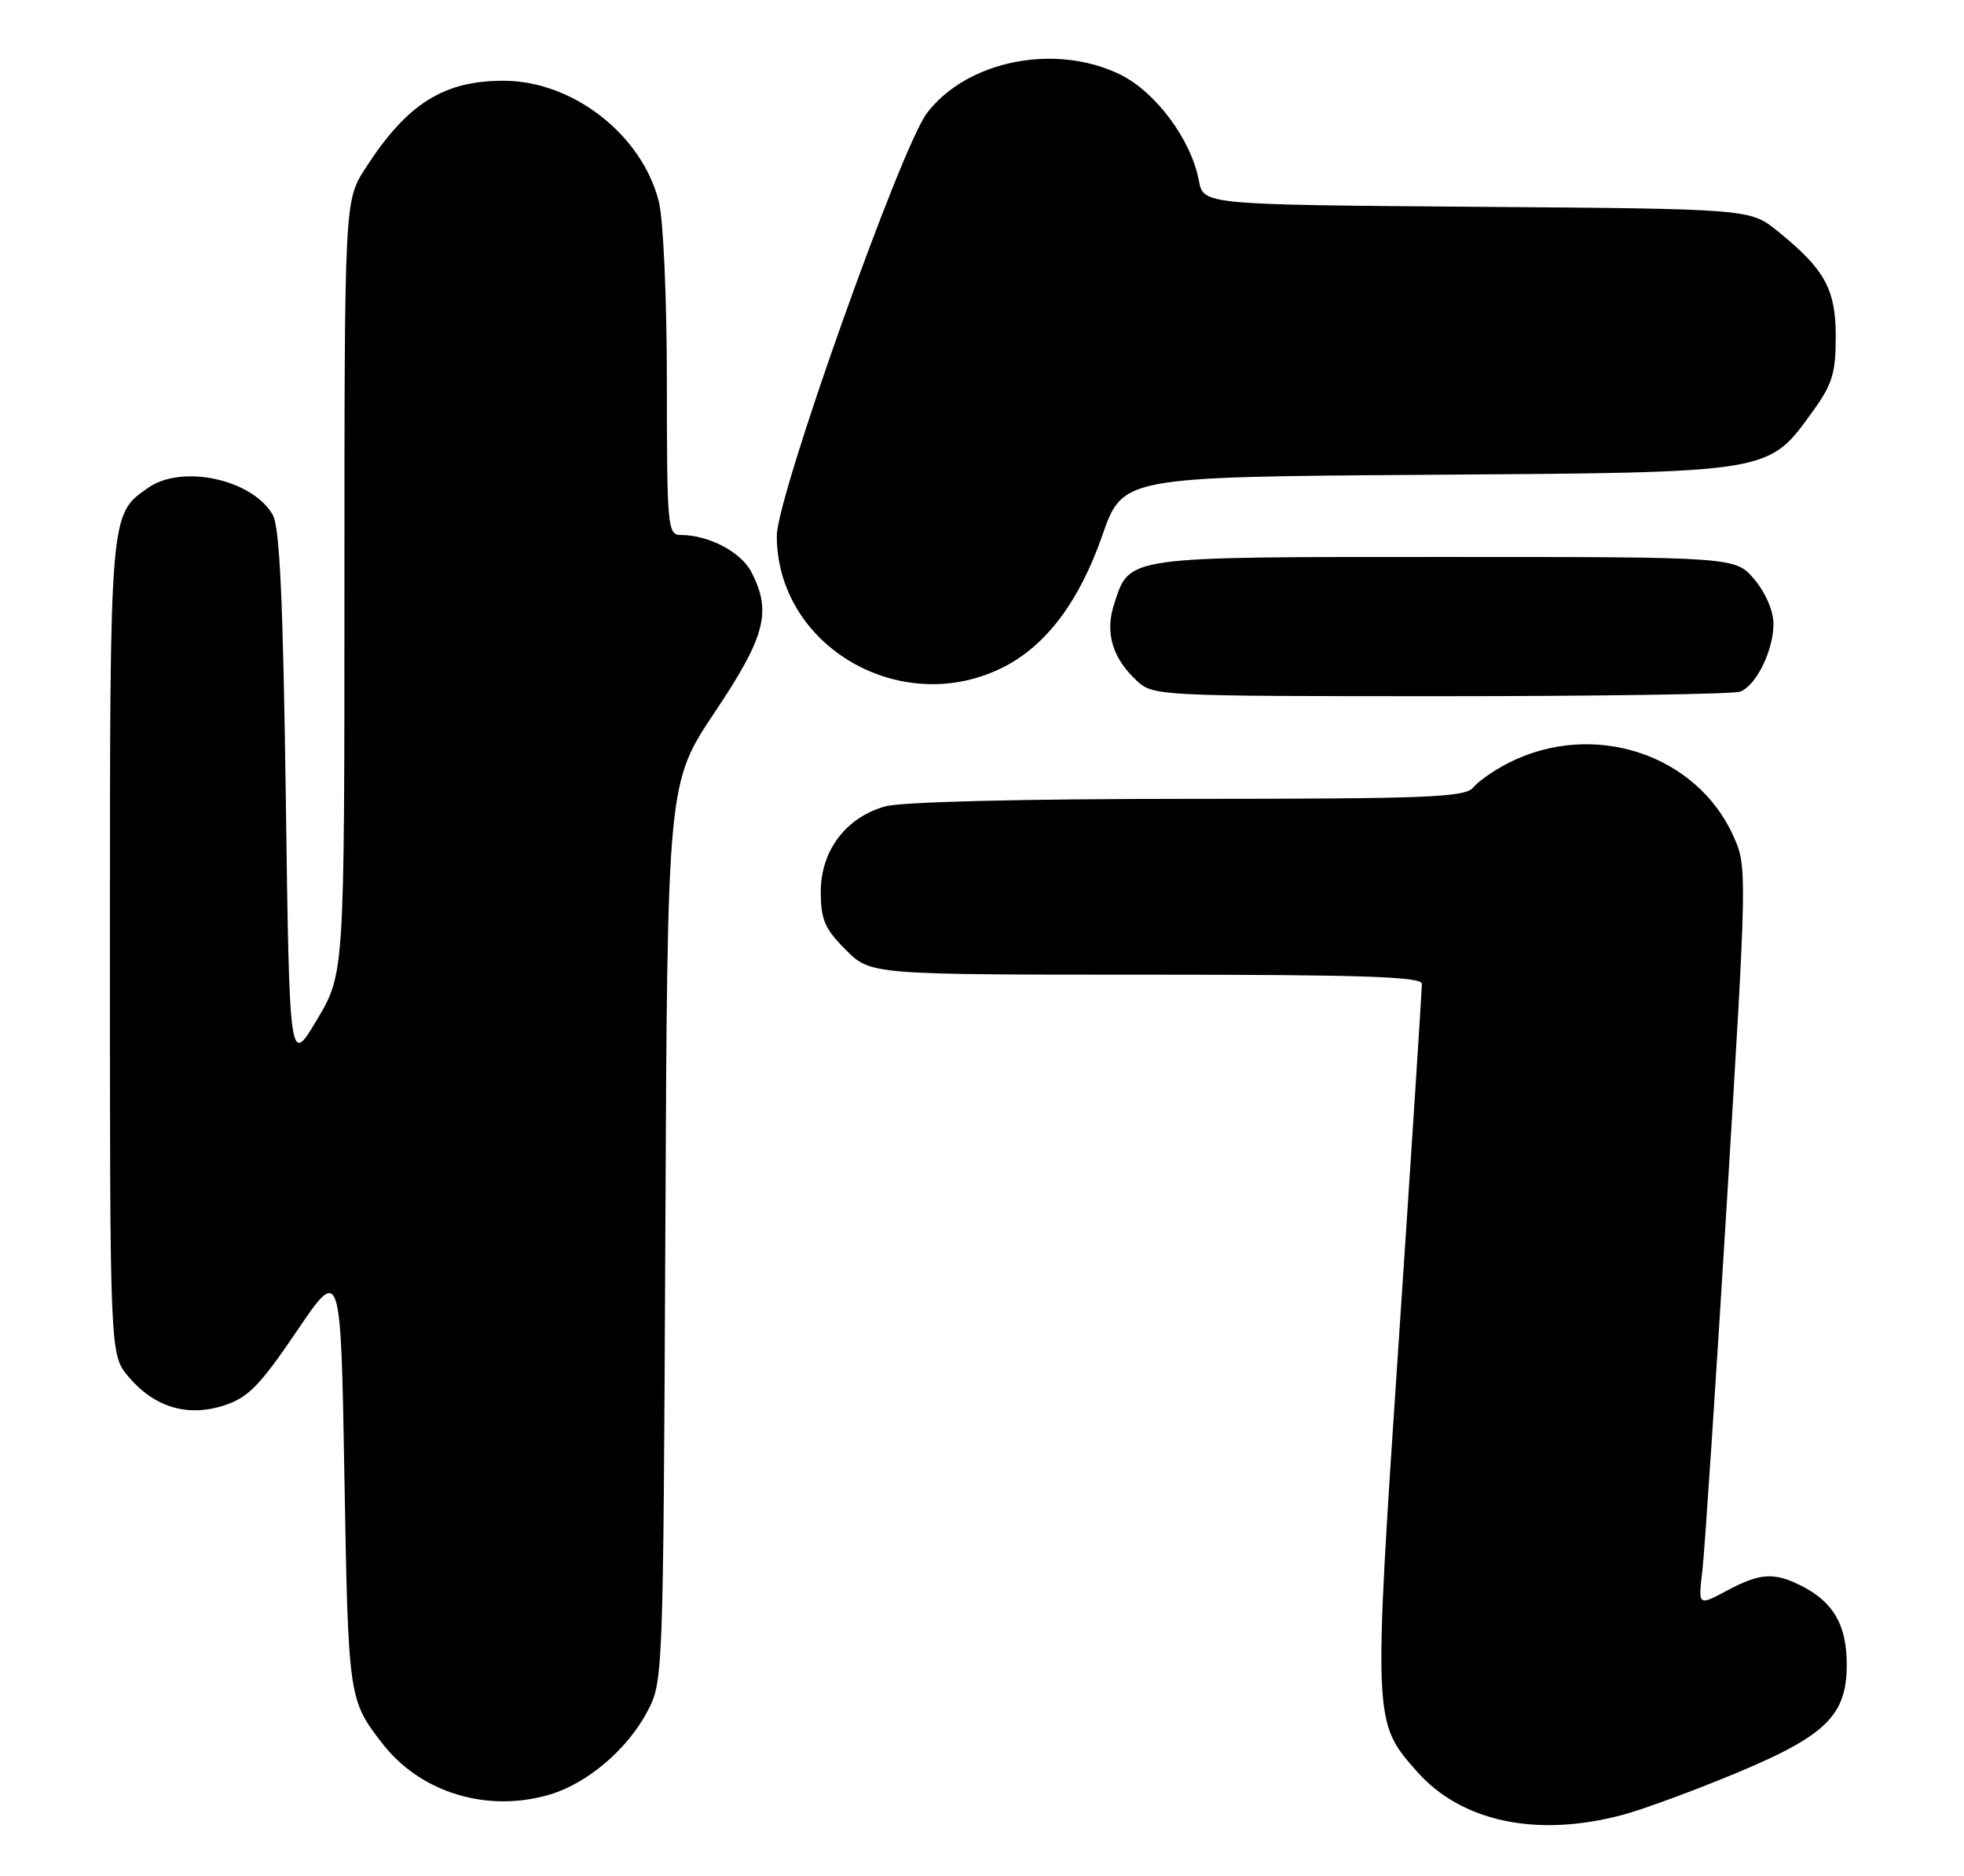 <?xml version="1.0" encoding="UTF-8" standalone="no"?>
<!DOCTYPE svg PUBLIC "-//W3C//DTD SVG 1.1//EN" "http://www.w3.org/Graphics/SVG/1.1/DTD/svg11.dtd" >
<svg xmlns="http://www.w3.org/2000/svg" xmlns:xlink="http://www.w3.org/1999/xlink" version="1.1" viewBox="0 0 268 256">
 <g >
 <path fill="currentColor"
d=" M 221.50 247.63 C 224.25 246.89 231.12 244.36 236.77 242.01 C 249.18 236.85 252.00 234.09 252.00 227.15 C 252.00 221.82 250.23 218.69 245.99 216.49 C 242.13 214.50 240.20 214.61 235.60 217.08 C 231.72 219.15 231.72 219.15 232.30 214.33 C 232.61 211.67 234.12 188.98 235.65 163.90 C 238.40 118.82 238.41 118.25 236.54 114.10 C 231.49 102.88 217.45 98.28 205.93 104.06 C 203.97 105.05 201.78 106.56 201.06 107.43 C 199.92 108.81 195.13 109.00 162.13 109.01 C 139.55 109.01 123.03 109.42 120.81 110.03 C 115.44 111.53 112.00 116.07 112.00 121.68 C 112.00 125.49 112.54 126.74 115.40 129.60 C 118.80 133.00 118.80 133.00 156.40 133.00 C 185.80 133.00 194.01 133.27 194.02 134.25 C 194.04 134.94 192.62 156.79 190.88 182.80 C 187.38 235.03 187.38 234.95 193.29 241.67 C 199.38 248.61 209.73 250.80 221.50 247.63 Z  M 75.08 244.86 C 80.15 243.34 85.55 238.75 88.28 233.65 C 90.49 229.51 90.50 229.35 90.79 168.17 C 91.07 106.85 91.07 106.85 97.54 97.18 C 104.46 86.83 105.33 83.48 102.53 78.06 C 101.11 75.31 96.70 73.00 92.85 73.00 C 91.11 73.00 91.00 71.78 91.00 52.44 C 91.00 40.76 90.52 29.99 89.90 27.50 C 87.61 18.41 78.21 11.07 68.82 11.02 C 60.56 10.98 55.54 14.14 49.87 22.95 C 47.00 27.39 47.00 27.39 47.00 80.12 C 47.00 132.86 47.00 132.86 43.25 139.15 C 39.50 145.45 39.50 145.45 39.00 108.98 C 38.63 81.96 38.17 71.92 37.22 70.26 C 34.45 65.41 24.84 63.32 20.22 66.56 C 14.95 70.25 15.00 69.61 15.00 129.37 C 15.00 184.85 15.00 184.85 17.53 187.86 C 21.05 192.04 25.61 193.40 30.59 191.78 C 33.87 190.71 35.47 189.06 40.50 181.64 C 46.50 172.79 46.50 172.79 47.00 201.64 C 47.52 231.68 47.56 231.98 52.19 237.93 C 57.40 244.65 66.54 247.42 75.08 244.86 Z  M 237.46 94.38 C 239.65 93.54 242.00 88.75 242.00 85.13 C 242.00 83.39 240.93 80.88 239.41 79.08 C 236.82 76.00 236.82 76.00 197.13 76.00 C 153.28 76.00 154.19 75.87 152.05 82.36 C 150.75 86.30 151.76 89.77 155.13 92.90 C 157.33 94.96 158.16 95.00 196.61 95.00 C 218.18 95.00 236.56 94.72 237.46 94.38 Z  M 136.98 91.01 C 142.79 88.04 147.29 82.04 150.41 73.08 C 153.20 65.08 153.20 65.08 194.85 64.79 C 242.12 64.46 241.22 64.61 247.37 56.12 C 250.02 52.46 250.50 50.92 250.50 45.97 C 250.50 39.46 249.02 36.76 242.59 31.56 C 238.82 28.50 238.82 28.50 201.51 28.22 C 164.21 27.93 164.21 27.93 163.59 24.64 C 162.54 19.04 157.68 12.51 152.80 10.14 C 143.95 5.86 131.94 8.27 126.49 15.43 C 122.93 20.10 106.00 67.75 106.00 73.10 C 106.00 88.25 123.06 98.11 136.98 91.01 Z "/>
</g>
</svg>